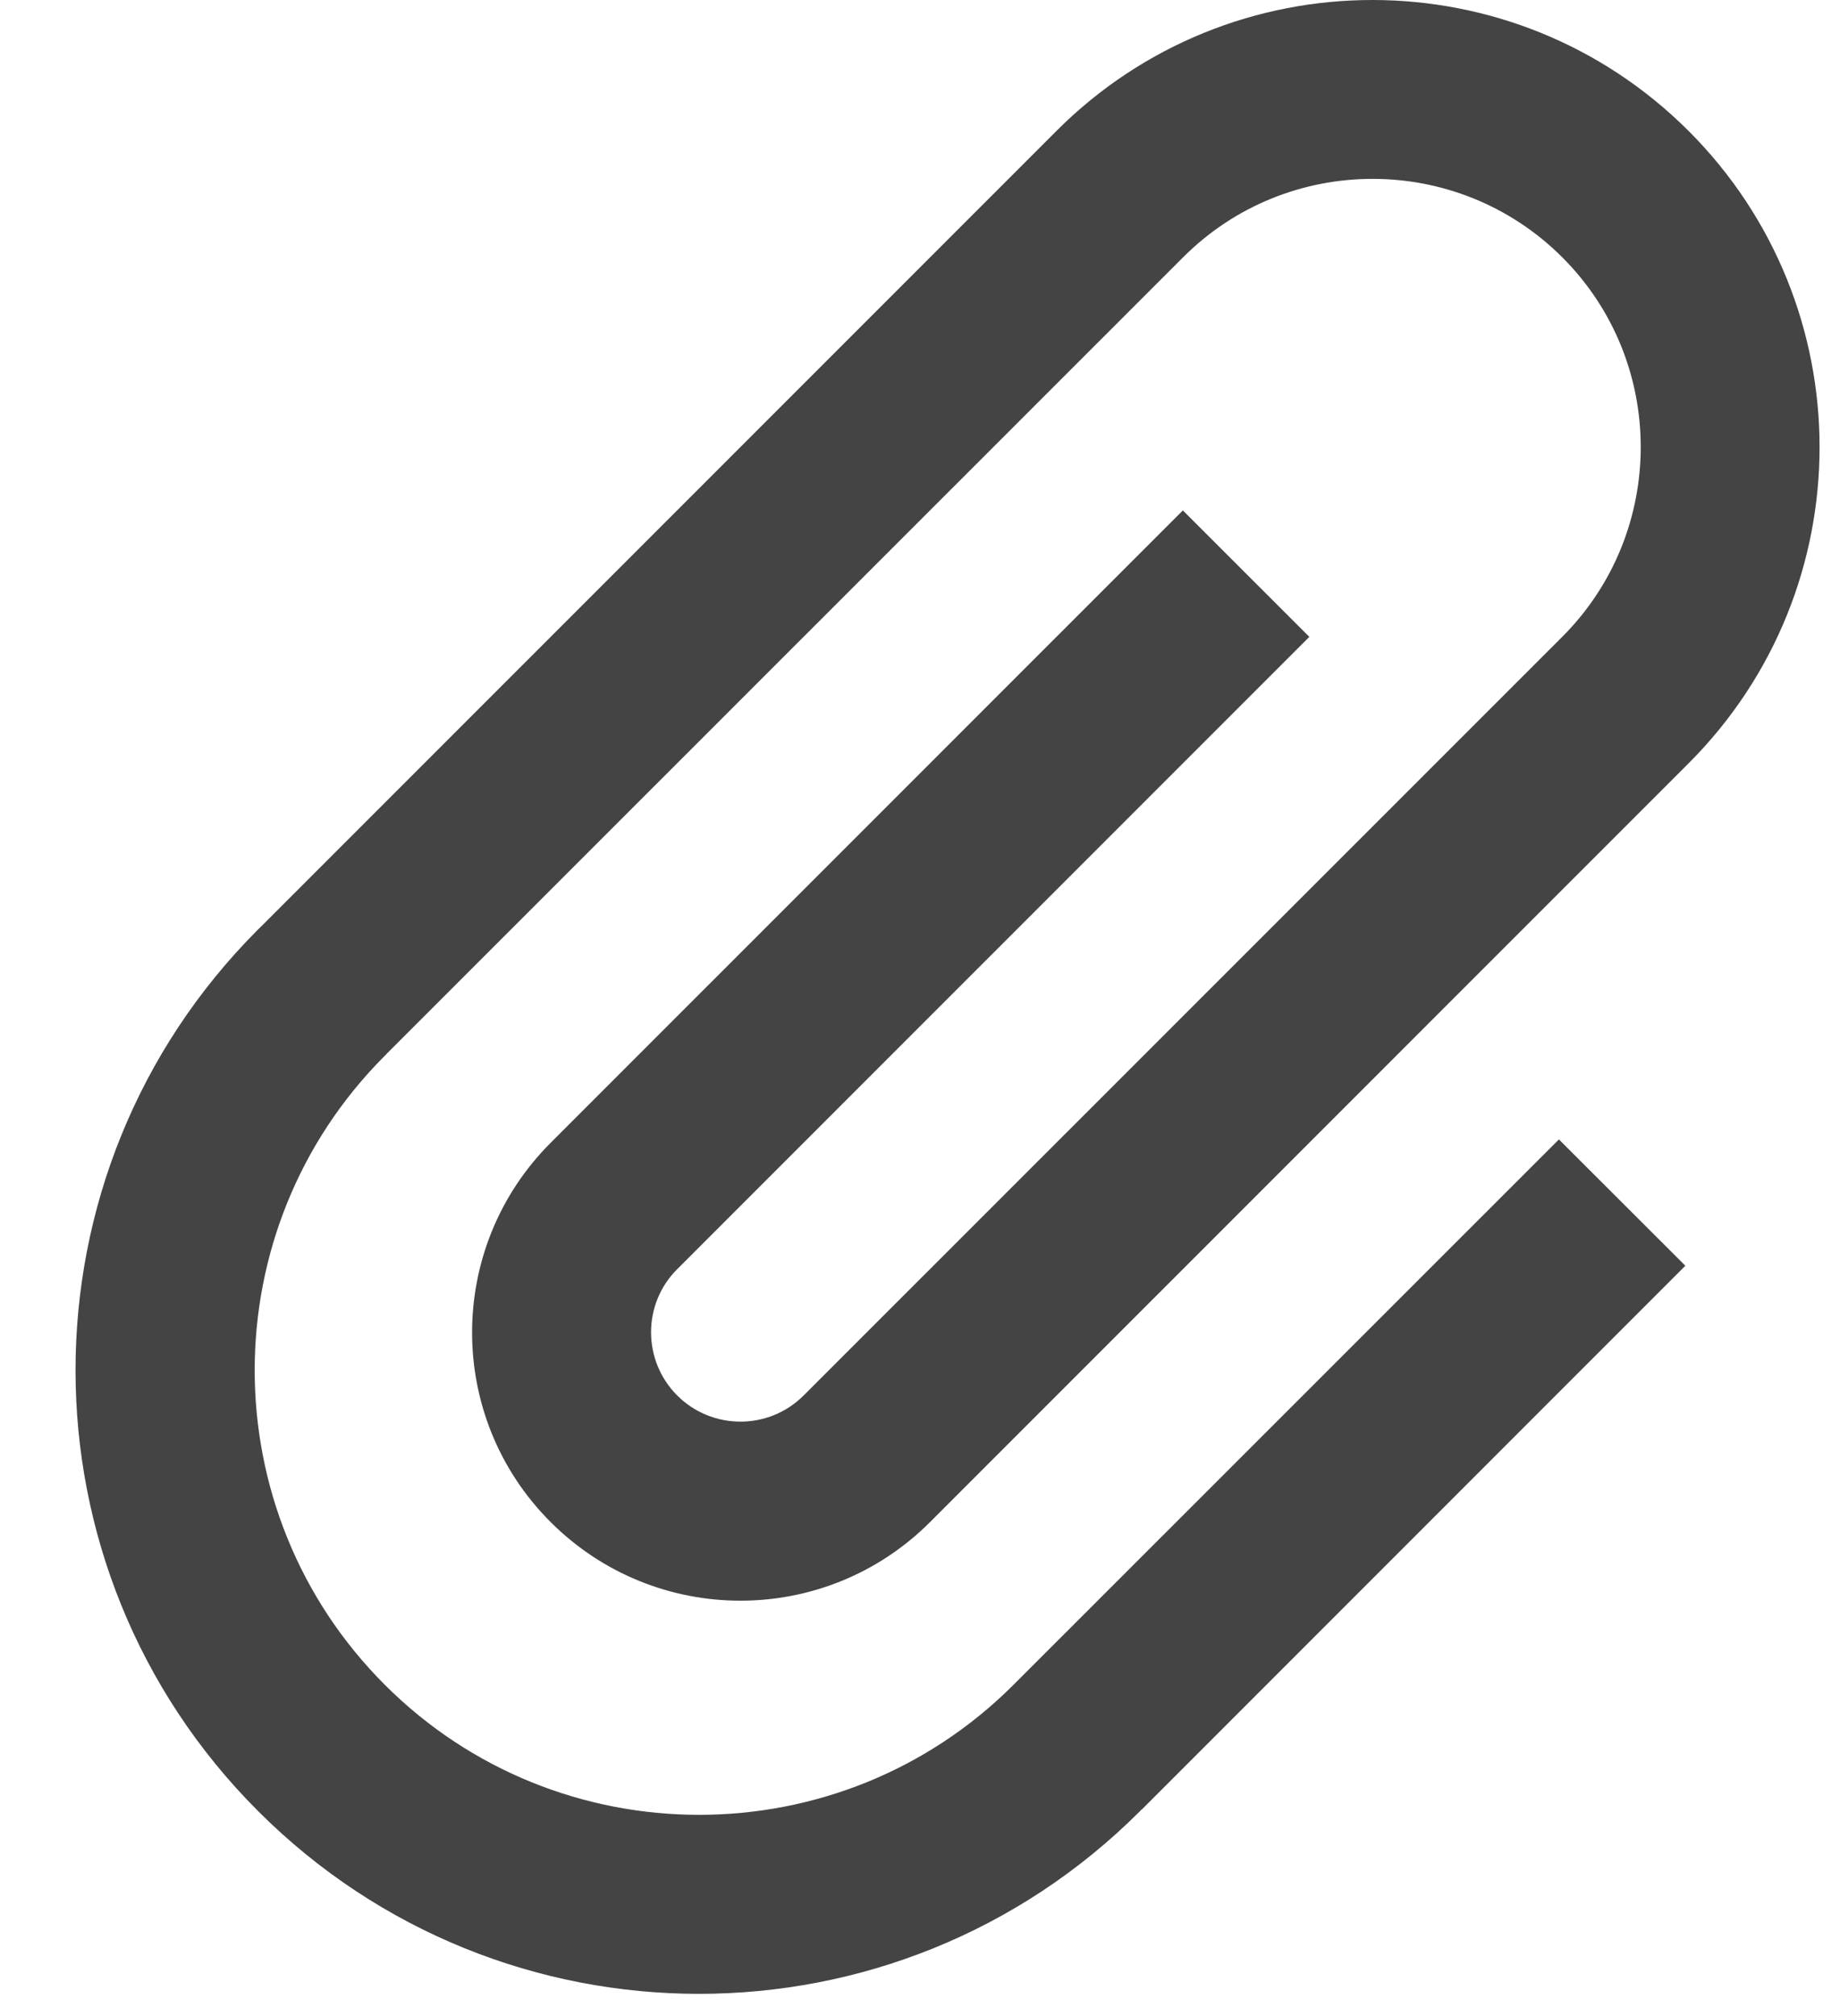 <svg width="21" height="23" viewBox="0 0 21 23" fill="none" xmlns="http://www.w3.org/2000/svg">
<path d="M14.943 7.265L13.5 5.823L6.285 13.037C5.089 14.233 5.089 16.171 6.285 17.365C7.481 18.559 9.418 18.561 10.614 17.365L19.272 8.708C21.265 6.716 21.265 3.486 19.272 1.494C17.279 -0.497 14.049 -0.499 12.057 1.494L2.967 10.583C2.96 10.59 2.953 10.596 2.947 10.602C0.167 13.381 0.167 17.885 2.947 20.663C5.726 23.441 10.23 23.441 13.01 20.663C13.015 20.657 13.021 20.65 13.028 20.643L13.03 20.645L19.235 14.44L17.792 12.999L11.586 19.202C11.579 19.207 11.574 19.215 11.568 19.22C9.589 21.199 6.37 21.199 4.391 19.22C2.412 17.241 2.412 14.024 4.391 12.045C4.398 12.038 4.404 12.032 4.411 12.026L4.41 12.025L13.502 2.936C14.694 1.742 16.636 1.742 17.831 2.936C19.025 4.13 19.023 6.071 17.831 7.264L9.172 15.92C8.774 16.318 8.128 16.318 7.729 15.92C7.331 15.522 7.331 14.875 7.729 14.479L14.945 7.264L14.943 7.265Z" fill="#444444"/>
</svg>
